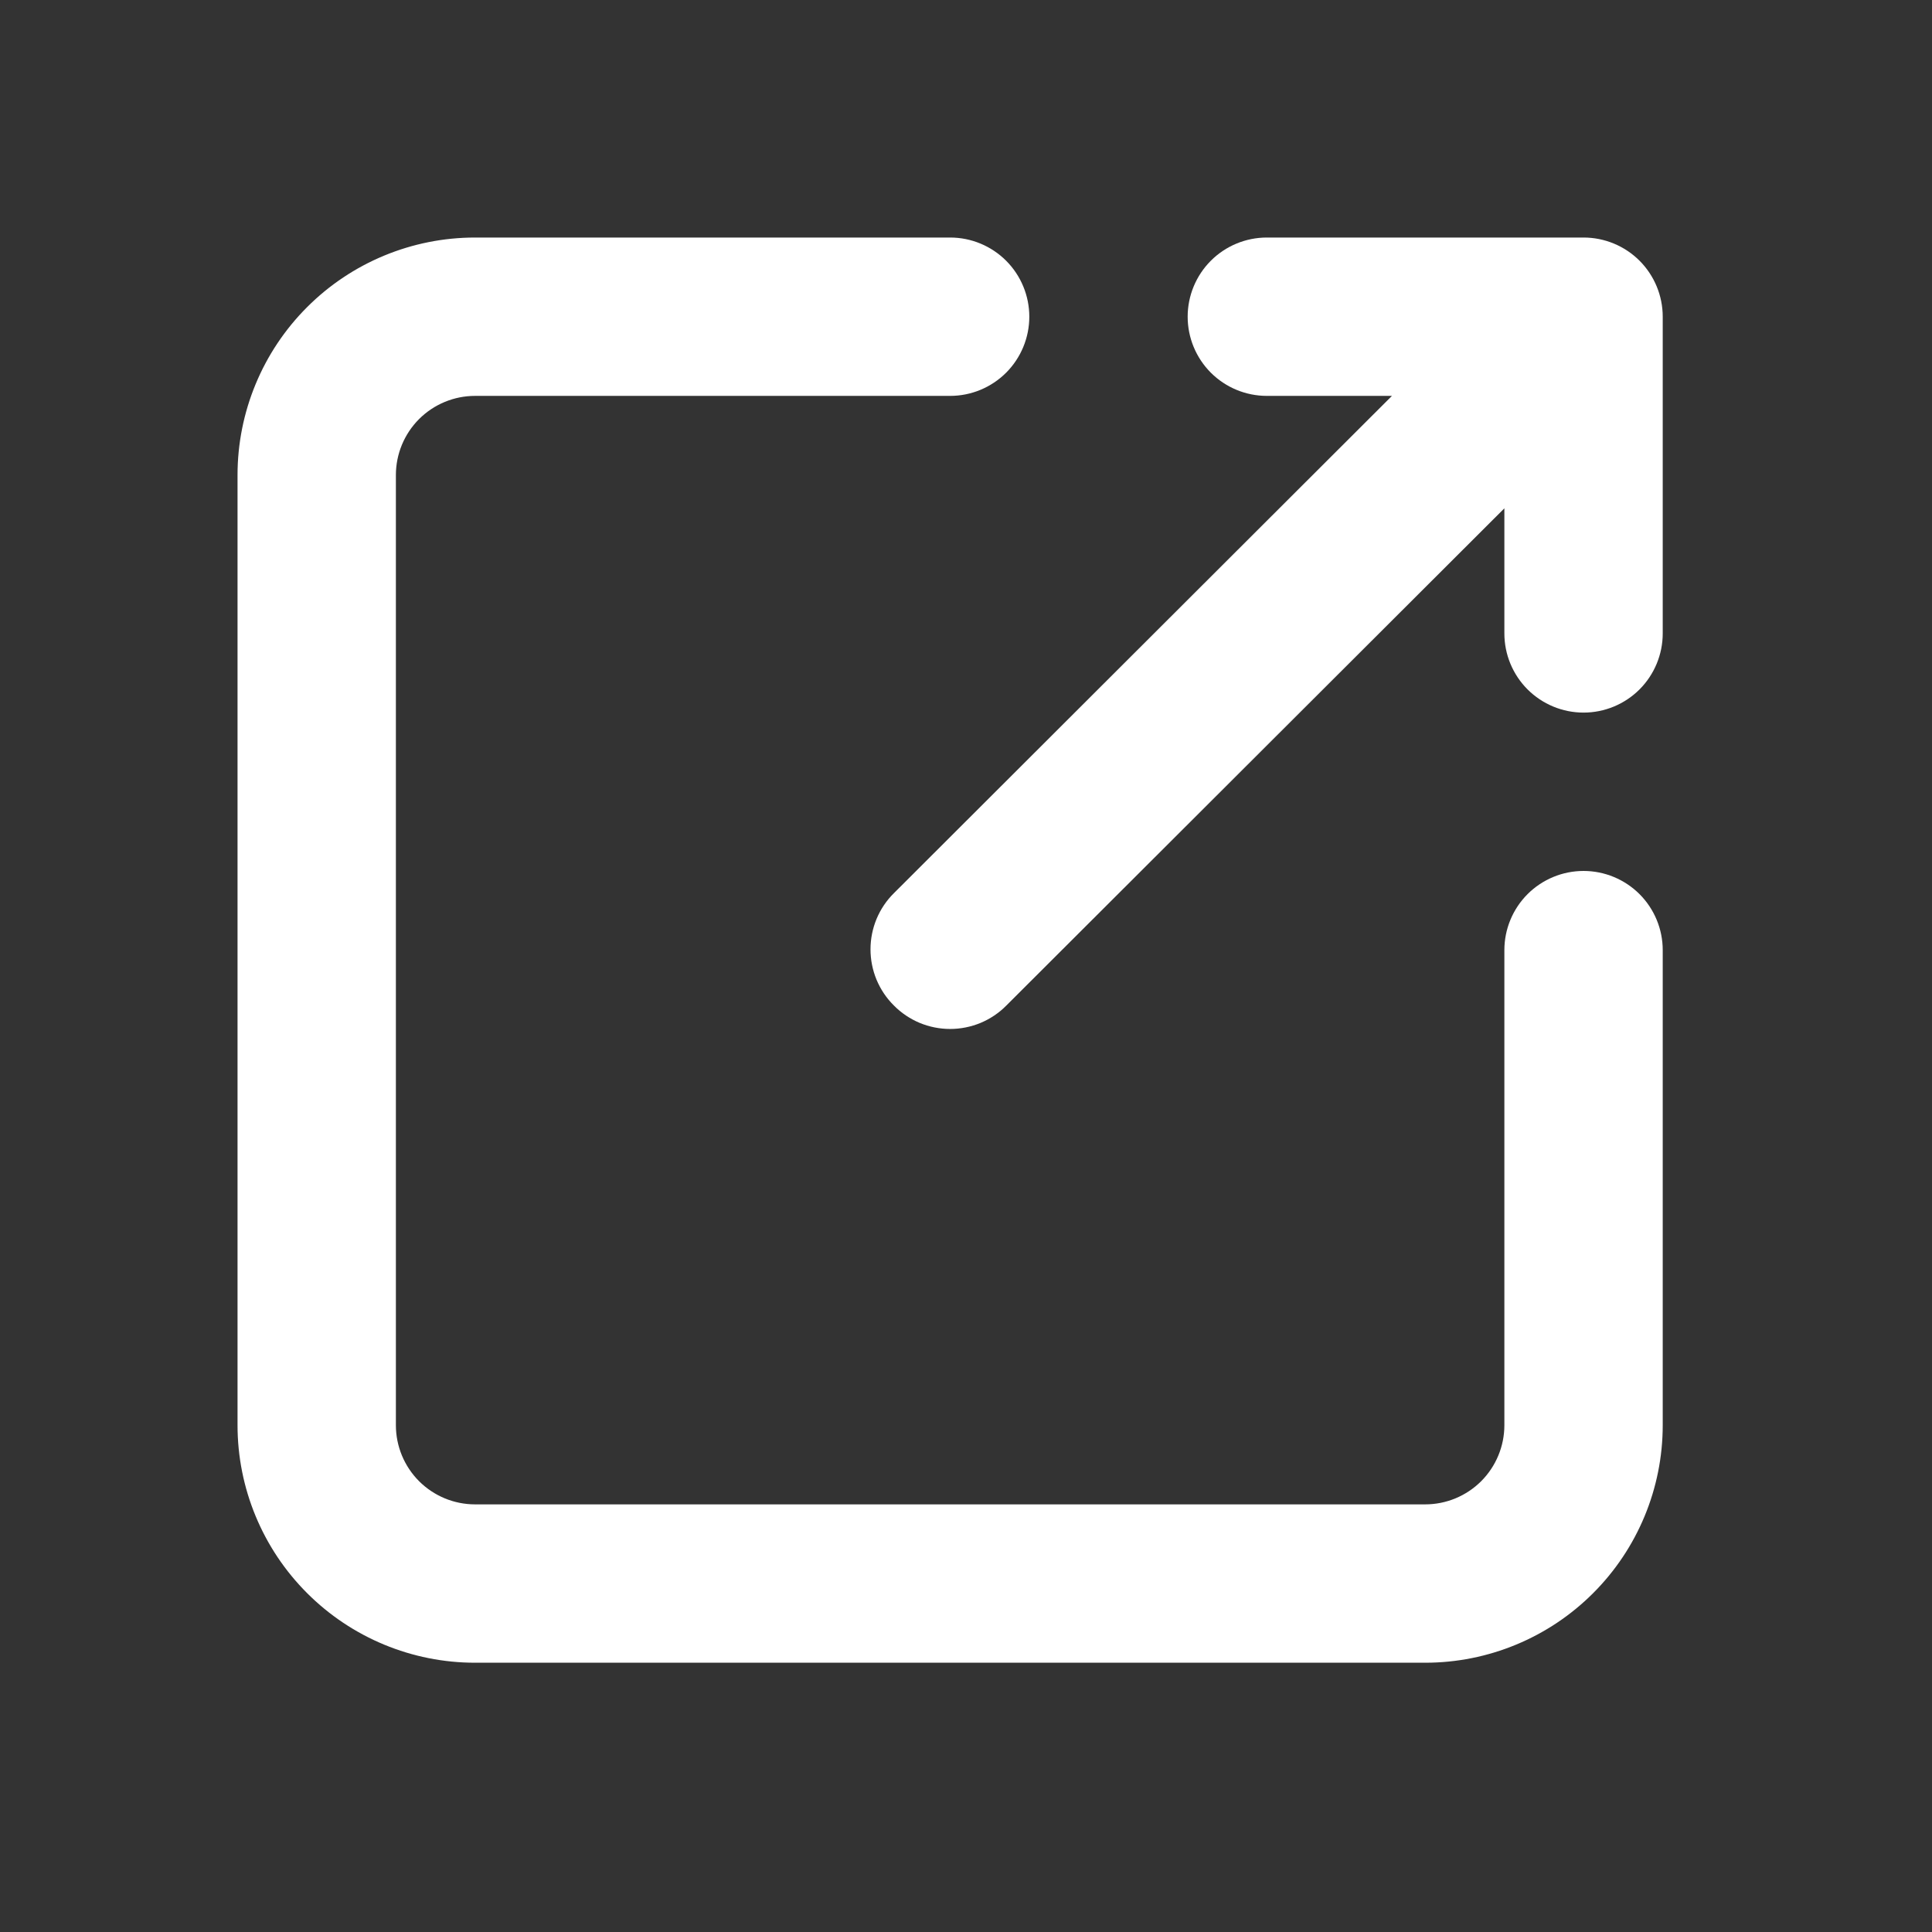 <svg width="56" height="56" viewBox="0 0 56 56" fill="none" xmlns="http://www.w3.org/2000/svg">
<rect x="0" y="0" width="56" height="56" fill="#333333" stroke="none"/>
<path d="M45.9 25.245C45.291 25.245 44.708 25.487 44.277 25.917C43.847 26.348 43.605 26.931 43.605 27.54V41.31C43.605 41.919 43.363 42.502 42.933 42.933C42.502 43.363 41.919 43.605 41.31 43.605H13.77C13.161 43.605 12.578 43.363 12.147 42.933C11.717 42.502 11.475 41.919 11.475 41.31V13.77C11.475 13.161 11.717 12.578 12.147 12.147C12.578 11.717 13.161 11.475 13.77 11.475H27.54C28.149 11.475 28.732 11.233 29.163 10.803C29.593 10.372 29.835 9.789 29.835 9.18C29.835 8.571 29.593 7.988 29.163 7.557C28.732 7.127 28.149 6.885 27.54 6.885H13.77C11.944 6.885 10.193 7.61 8.902 8.902C7.61 10.193 6.885 11.944 6.885 13.77V41.31C6.885 43.136 7.61 44.887 8.902 46.178C10.193 47.47 11.944 48.195 13.77 48.195H41.31C43.136 48.195 44.887 47.47 46.178 46.178C47.47 44.887 48.195 43.136 48.195 41.31V27.54C48.195 26.931 47.953 26.348 47.523 25.917C47.092 25.487 46.509 25.245 45.9 25.245Z" fill="white"/>
<path d="M36.72 11.475H40.346L25.911 25.888C25.695 26.101 25.525 26.355 25.408 26.634C25.292 26.914 25.232 27.214 25.232 27.517C25.232 27.82 25.292 28.12 25.408 28.4C25.525 28.679 25.695 28.933 25.911 29.146C26.124 29.362 26.378 29.532 26.657 29.649C26.937 29.765 27.237 29.825 27.54 29.825C27.843 29.825 28.143 29.765 28.423 29.649C28.702 29.532 28.956 29.362 29.169 29.146L43.605 14.734V18.36C43.605 18.969 43.847 19.552 44.277 19.983C44.708 20.413 45.291 20.655 45.9 20.655C46.509 20.655 47.092 20.413 47.523 19.983C47.953 19.552 48.195 18.969 48.195 18.36V9.18C48.195 8.571 47.953 7.988 47.523 7.557C47.092 7.127 46.509 6.885 45.9 6.885H36.72C36.111 6.885 35.528 7.127 35.097 7.557C34.667 7.988 34.425 8.571 34.425 9.18C34.425 9.789 34.667 10.372 35.097 10.803C35.528 11.233 36.111 11.475 36.72 11.475Z" fill="white"/>
</svg>
